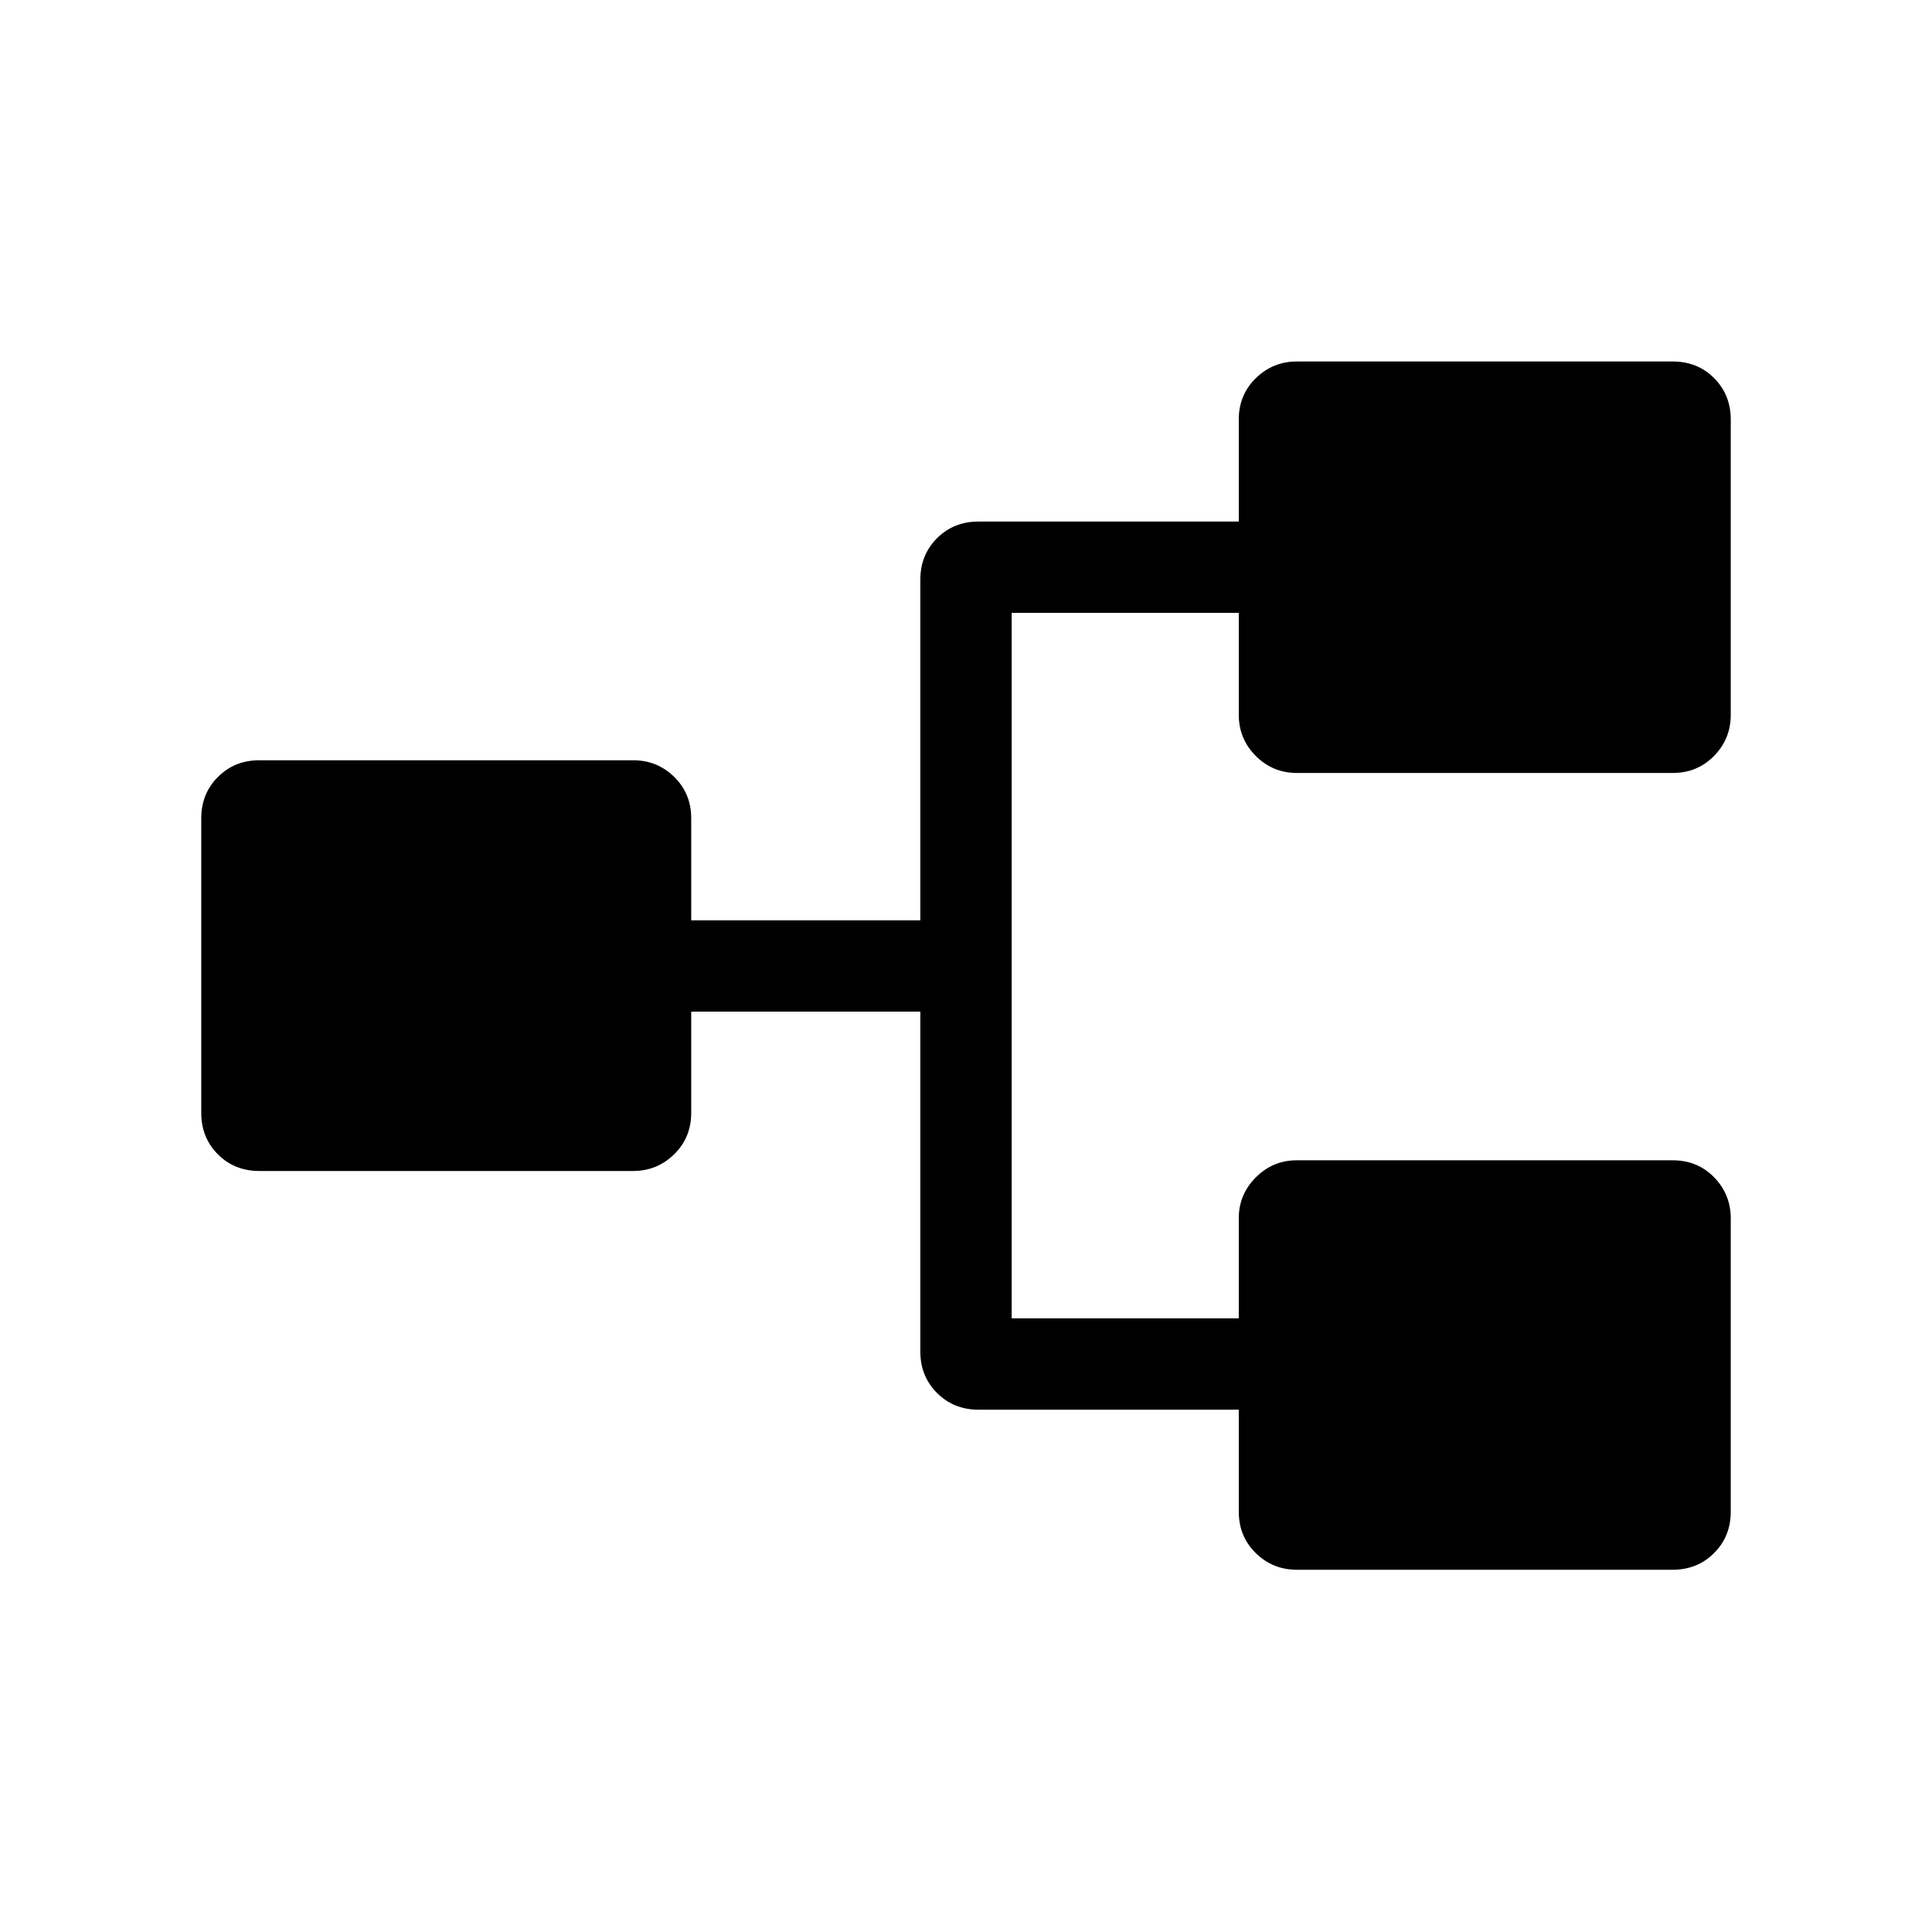 <svg xmlns="http://www.w3.org/2000/svg" width="48" height="48" viewBox="0 -960 960 960"><path d="M644.42-180q-12.02 0-20.45-8.29t-8.43-20.56v-50.69H486.15q-12.26 0-20.55-8.29-8.29-8.29-8.29-20.56v-168.92H343.46V-407q0 12.27-8.48 20.56t-20.36 8.29H128.85q-12.37 0-20.61-8.29T100-407v-146.38q0-12.27 8.29-20.56t20.56-8.29h185.76q11.99 0 20.42 8.29 8.43 8.29 8.43 20.56v50.69h113.85V-672q0-12.27 8.29-20.56 8.29-8.28 20.55-8.28h129.39v-50.7q0-12.27 8.48-20.55 8.48-8.29 20.36-8.29h186.74q12.4 0 20.64 8.29 8.24 8.28 8.24 20.55v146.77q0 11.89-8.29 20.37t-20.56 8.48H644.42q-12.02 0-20.45-8.48t-8.43-20.37v-50.69H502.69v350.54h112.85v-49.7q0-11.88 8.48-20.36 8.48-8.48 20.36-8.48h186.74q12.4 0 20.64 8.48t8.24 20.36v145.77q0 12.27-8.29 20.56T831.15-180H644.42Z"/></svg>